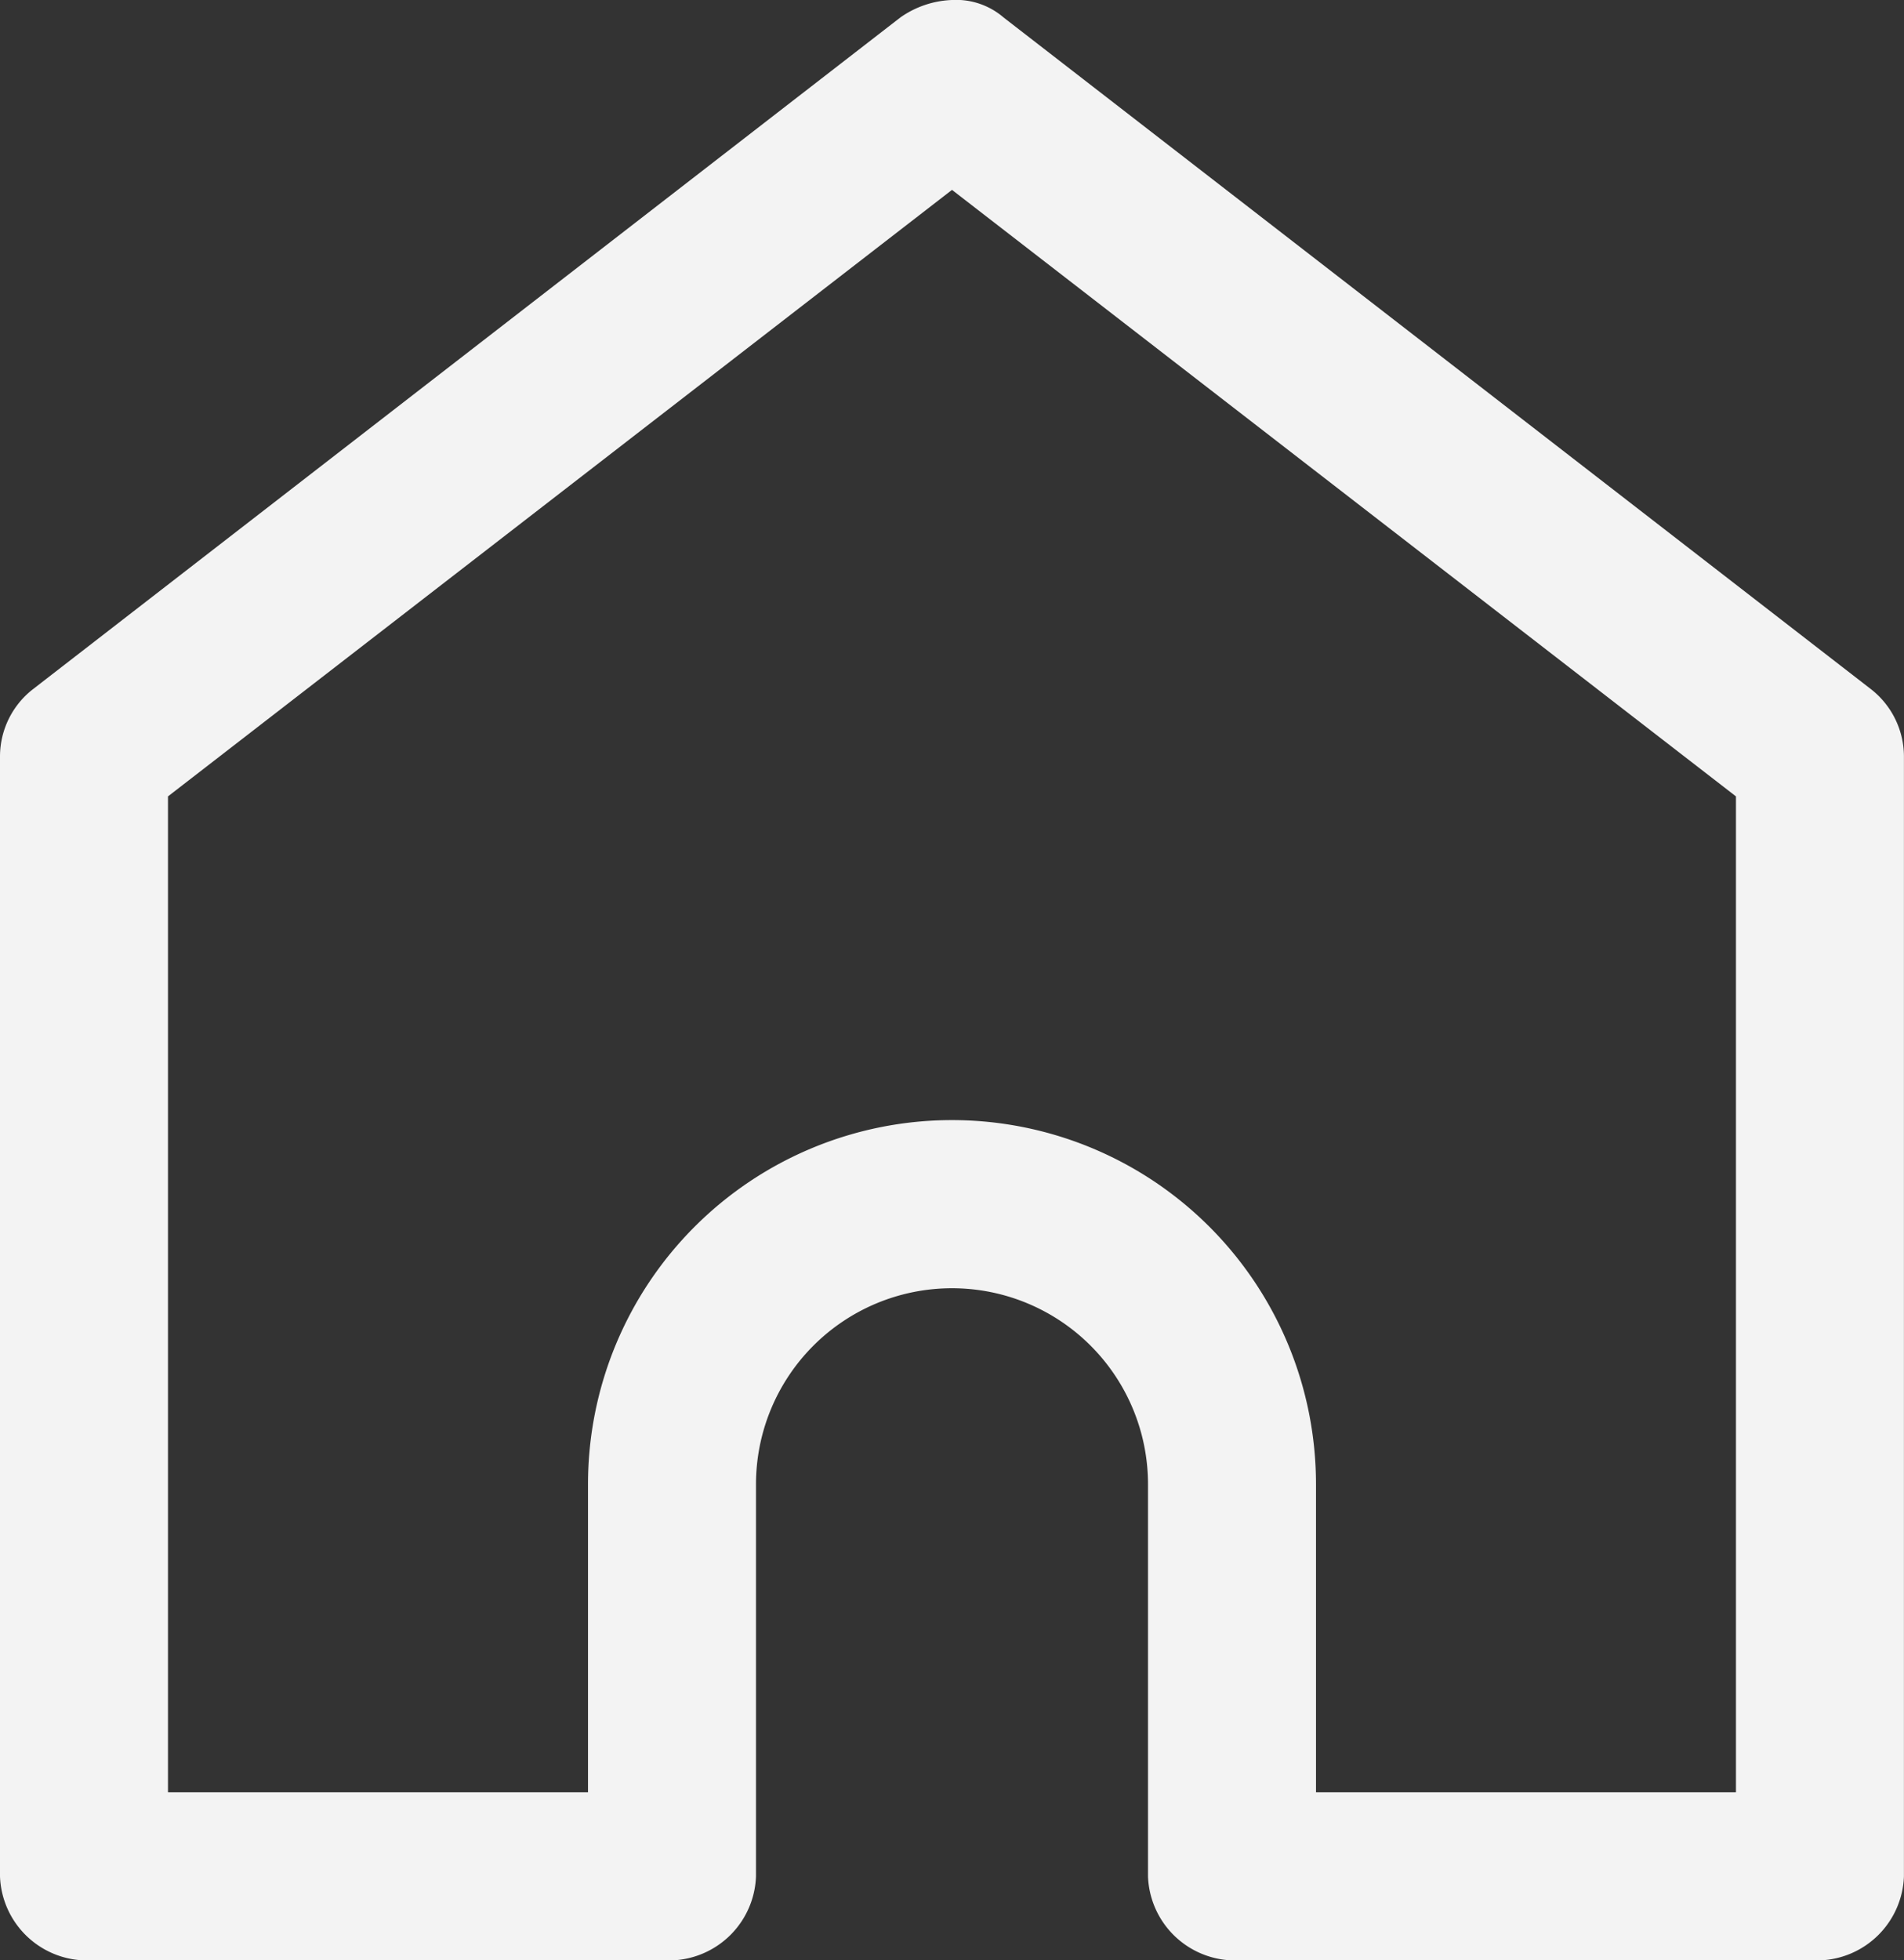 <svg id="Group_8" data-name="Group 8" xmlns="http://www.w3.org/2000/svg" width="32.756" height="33.719" viewBox="0 0 32.756 33.719">
  <rect x="0" y="0" width="32.756" height="33.719" fill="#333333" stroke="none"/>
  <path id="Path_11" data-name="Path 11" d="M32.378,967.362a1.647,1.647,0,0,0-.888.3L16.557,979.224A1.468,1.468,0,0,0,16,980.368v19.268a1.5,1.5,0,0,0,1.445,1.445H27.561a1.5,1.5,0,0,0,1.445-1.445v-6.744a3.372,3.372,0,1,1,6.744,0v6.744a1.5,1.5,0,0,0,1.445,1.445H47.31a1.5,1.5,0,0,0,1.445-1.445V980.368a1.472,1.472,0,0,0-.557-1.144L33.266,967.663A1.251,1.251,0,0,0,32.378,967.362Zm0,3.266L45.865,981.06v17.13H38.64v-5.3a6.262,6.262,0,1,0-12.524,0v5.3H18.89V981.06Z" transform="translate(-16 -967.362)" fill="#f3f3f3"/>
</svg>

